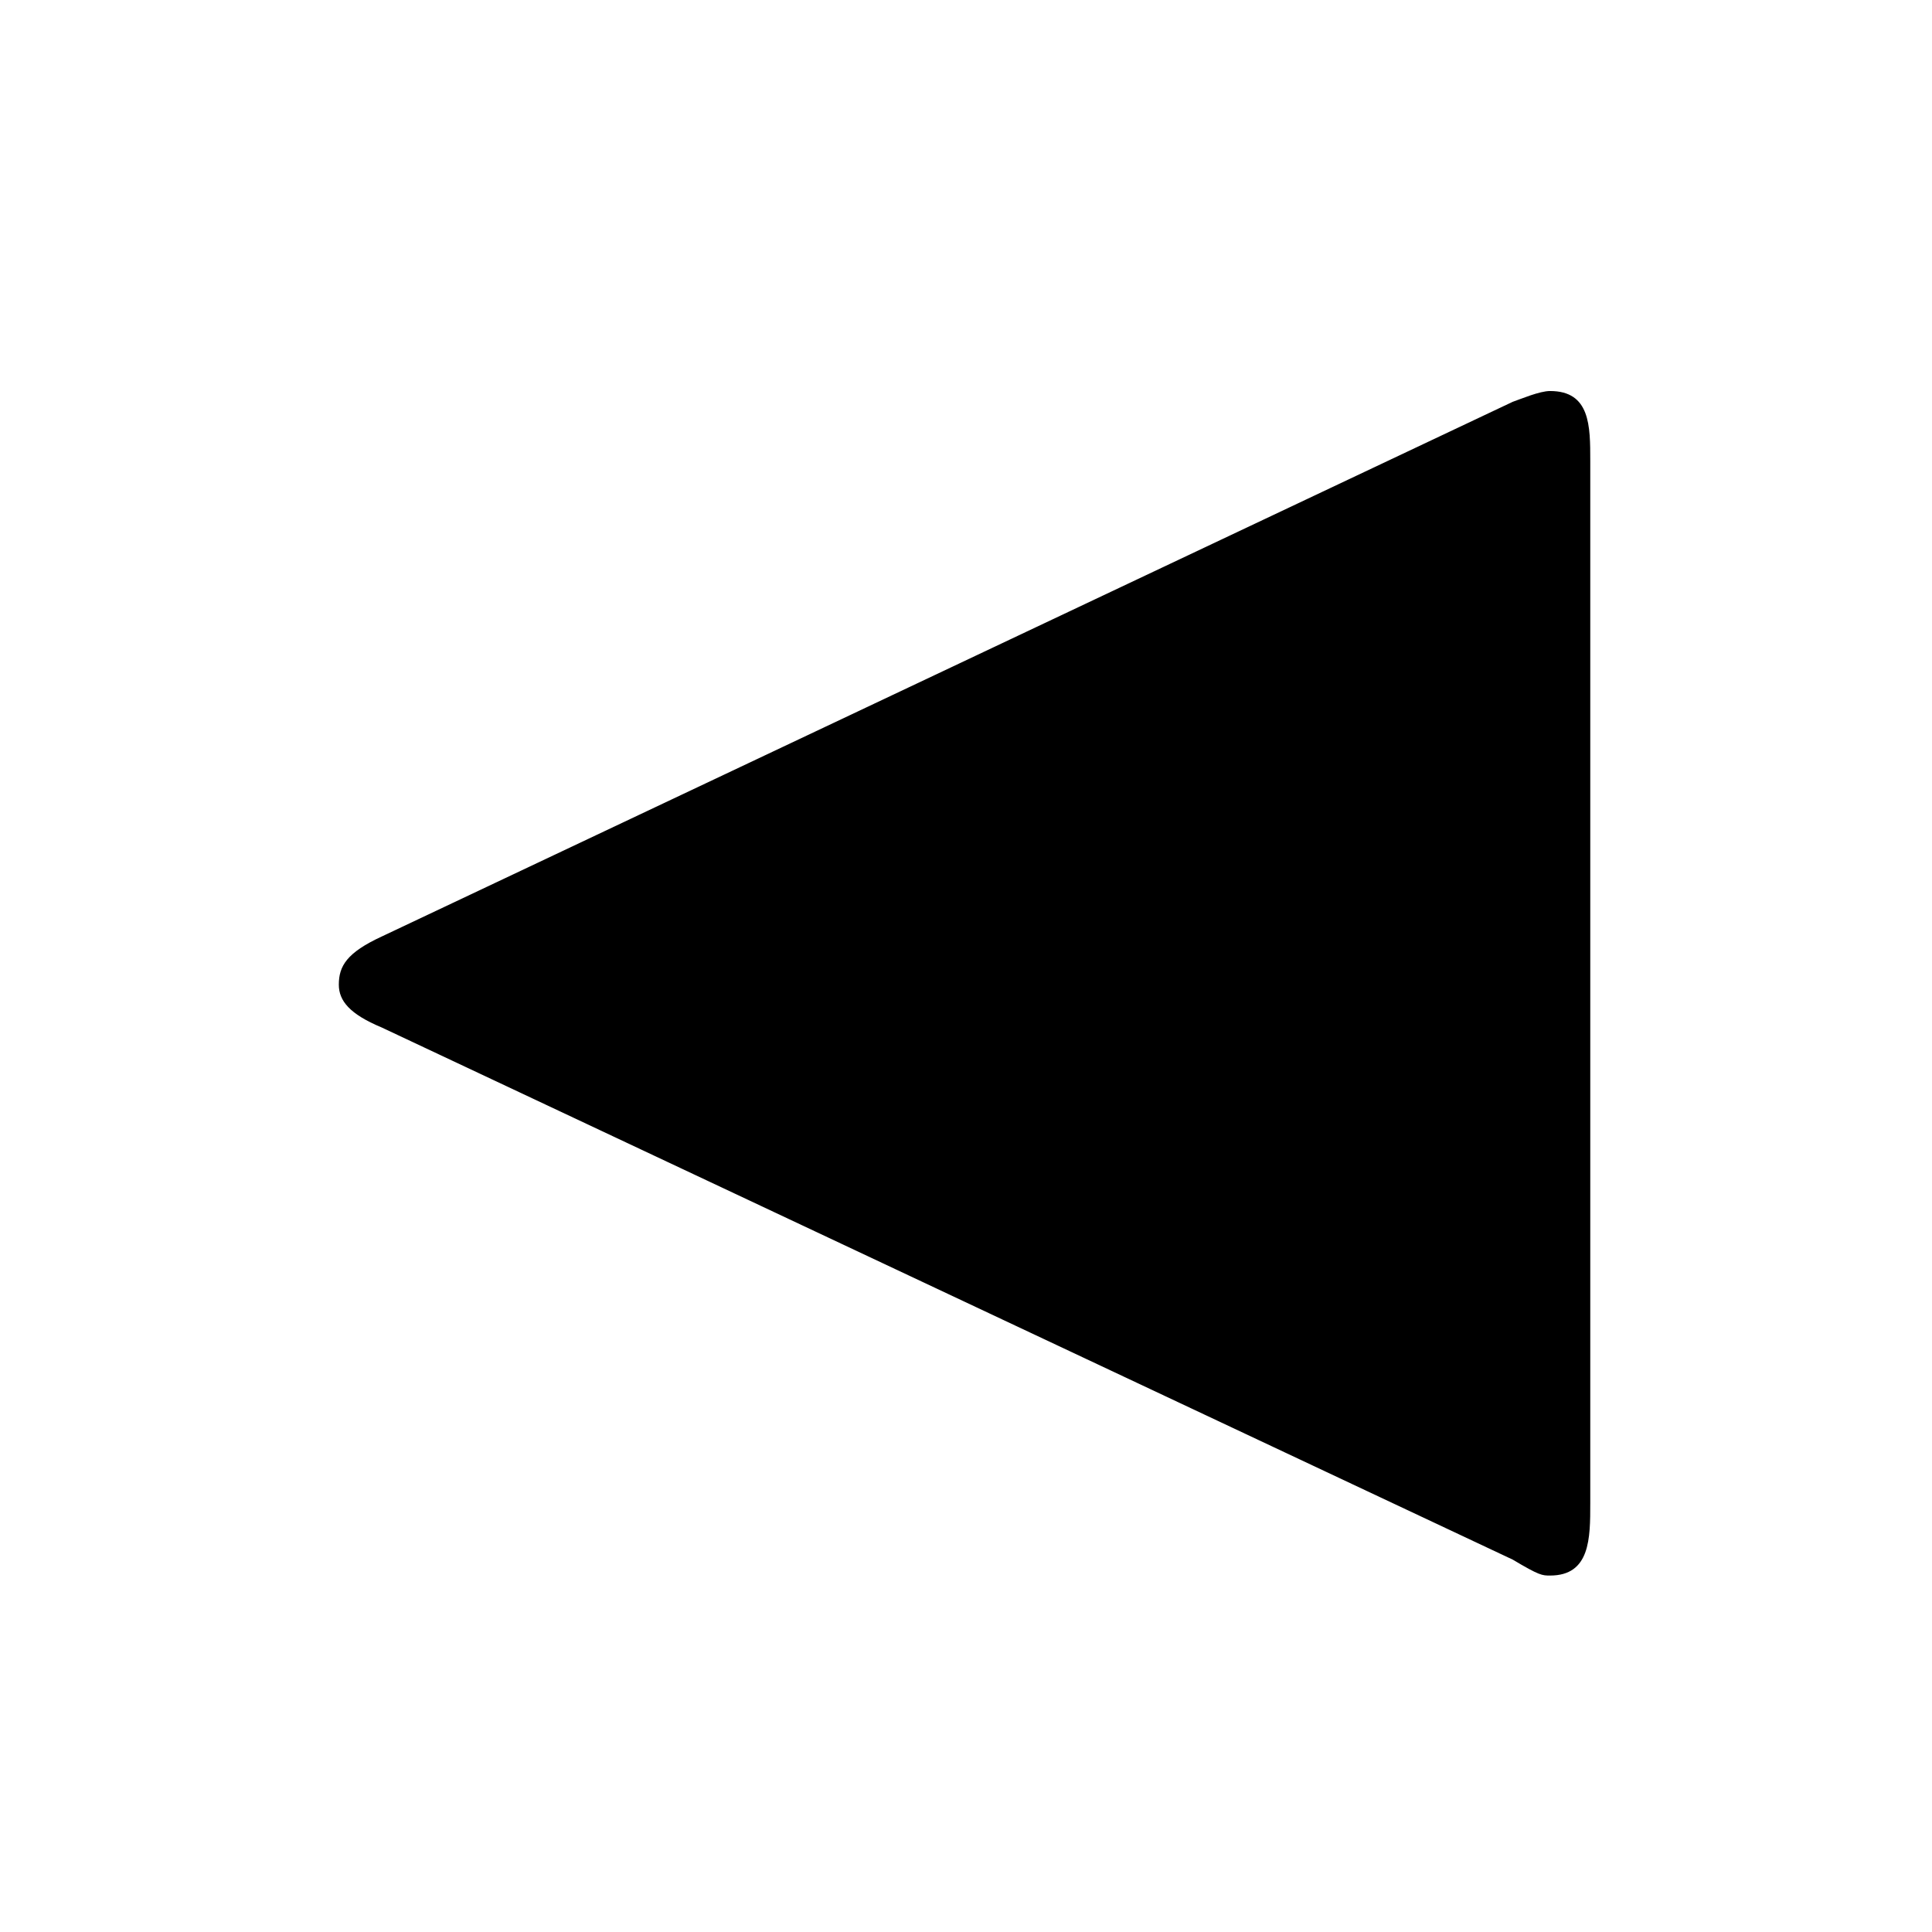 <?xml version="1.0" encoding="UTF-8"?>
<svg xmlns="http://www.w3.org/2000/svg" xmlns:xlink="http://www.w3.org/1999/xlink" width="11.29pt" height="11.29pt" viewBox="0 0 11.29 11.29" version="1.1">
<defs>
<g>
<symbol overflow="visible" id="glyph0-0">
<path style="stroke:none;" d=""/>
</symbol>
<symbol overflow="visible" id="glyph0-1">
<path style="stroke:none;" d="M 1.234 -3.25 C 1.031 -3.156 0.984 -3.078 0.984 -2.969 C 0.984 -2.875 1.047 -2.797 1.234 -2.719 L 7.844 0.391 C 8 0.484 8.016 0.484 8.062 0.484 C 8.297 0.484 8.297 0.266 8.297 0.062 L 8.297 -6.031 C 8.297 -6.234 8.297 -6.438 8.062 -6.438 C 8 -6.438 7.891 -6.391 7.844 -6.375 Z M 1.234 -3.25 "/>
</symbol>
</g>
</defs>
<g id="surface1">
<g style="fill:rgb(0%,0%,0%);fill-opacity:1;">
  <use xlink:href="#glyph0-1" x="0.996" y="8.723"/>
</g>
</g>
</svg>
